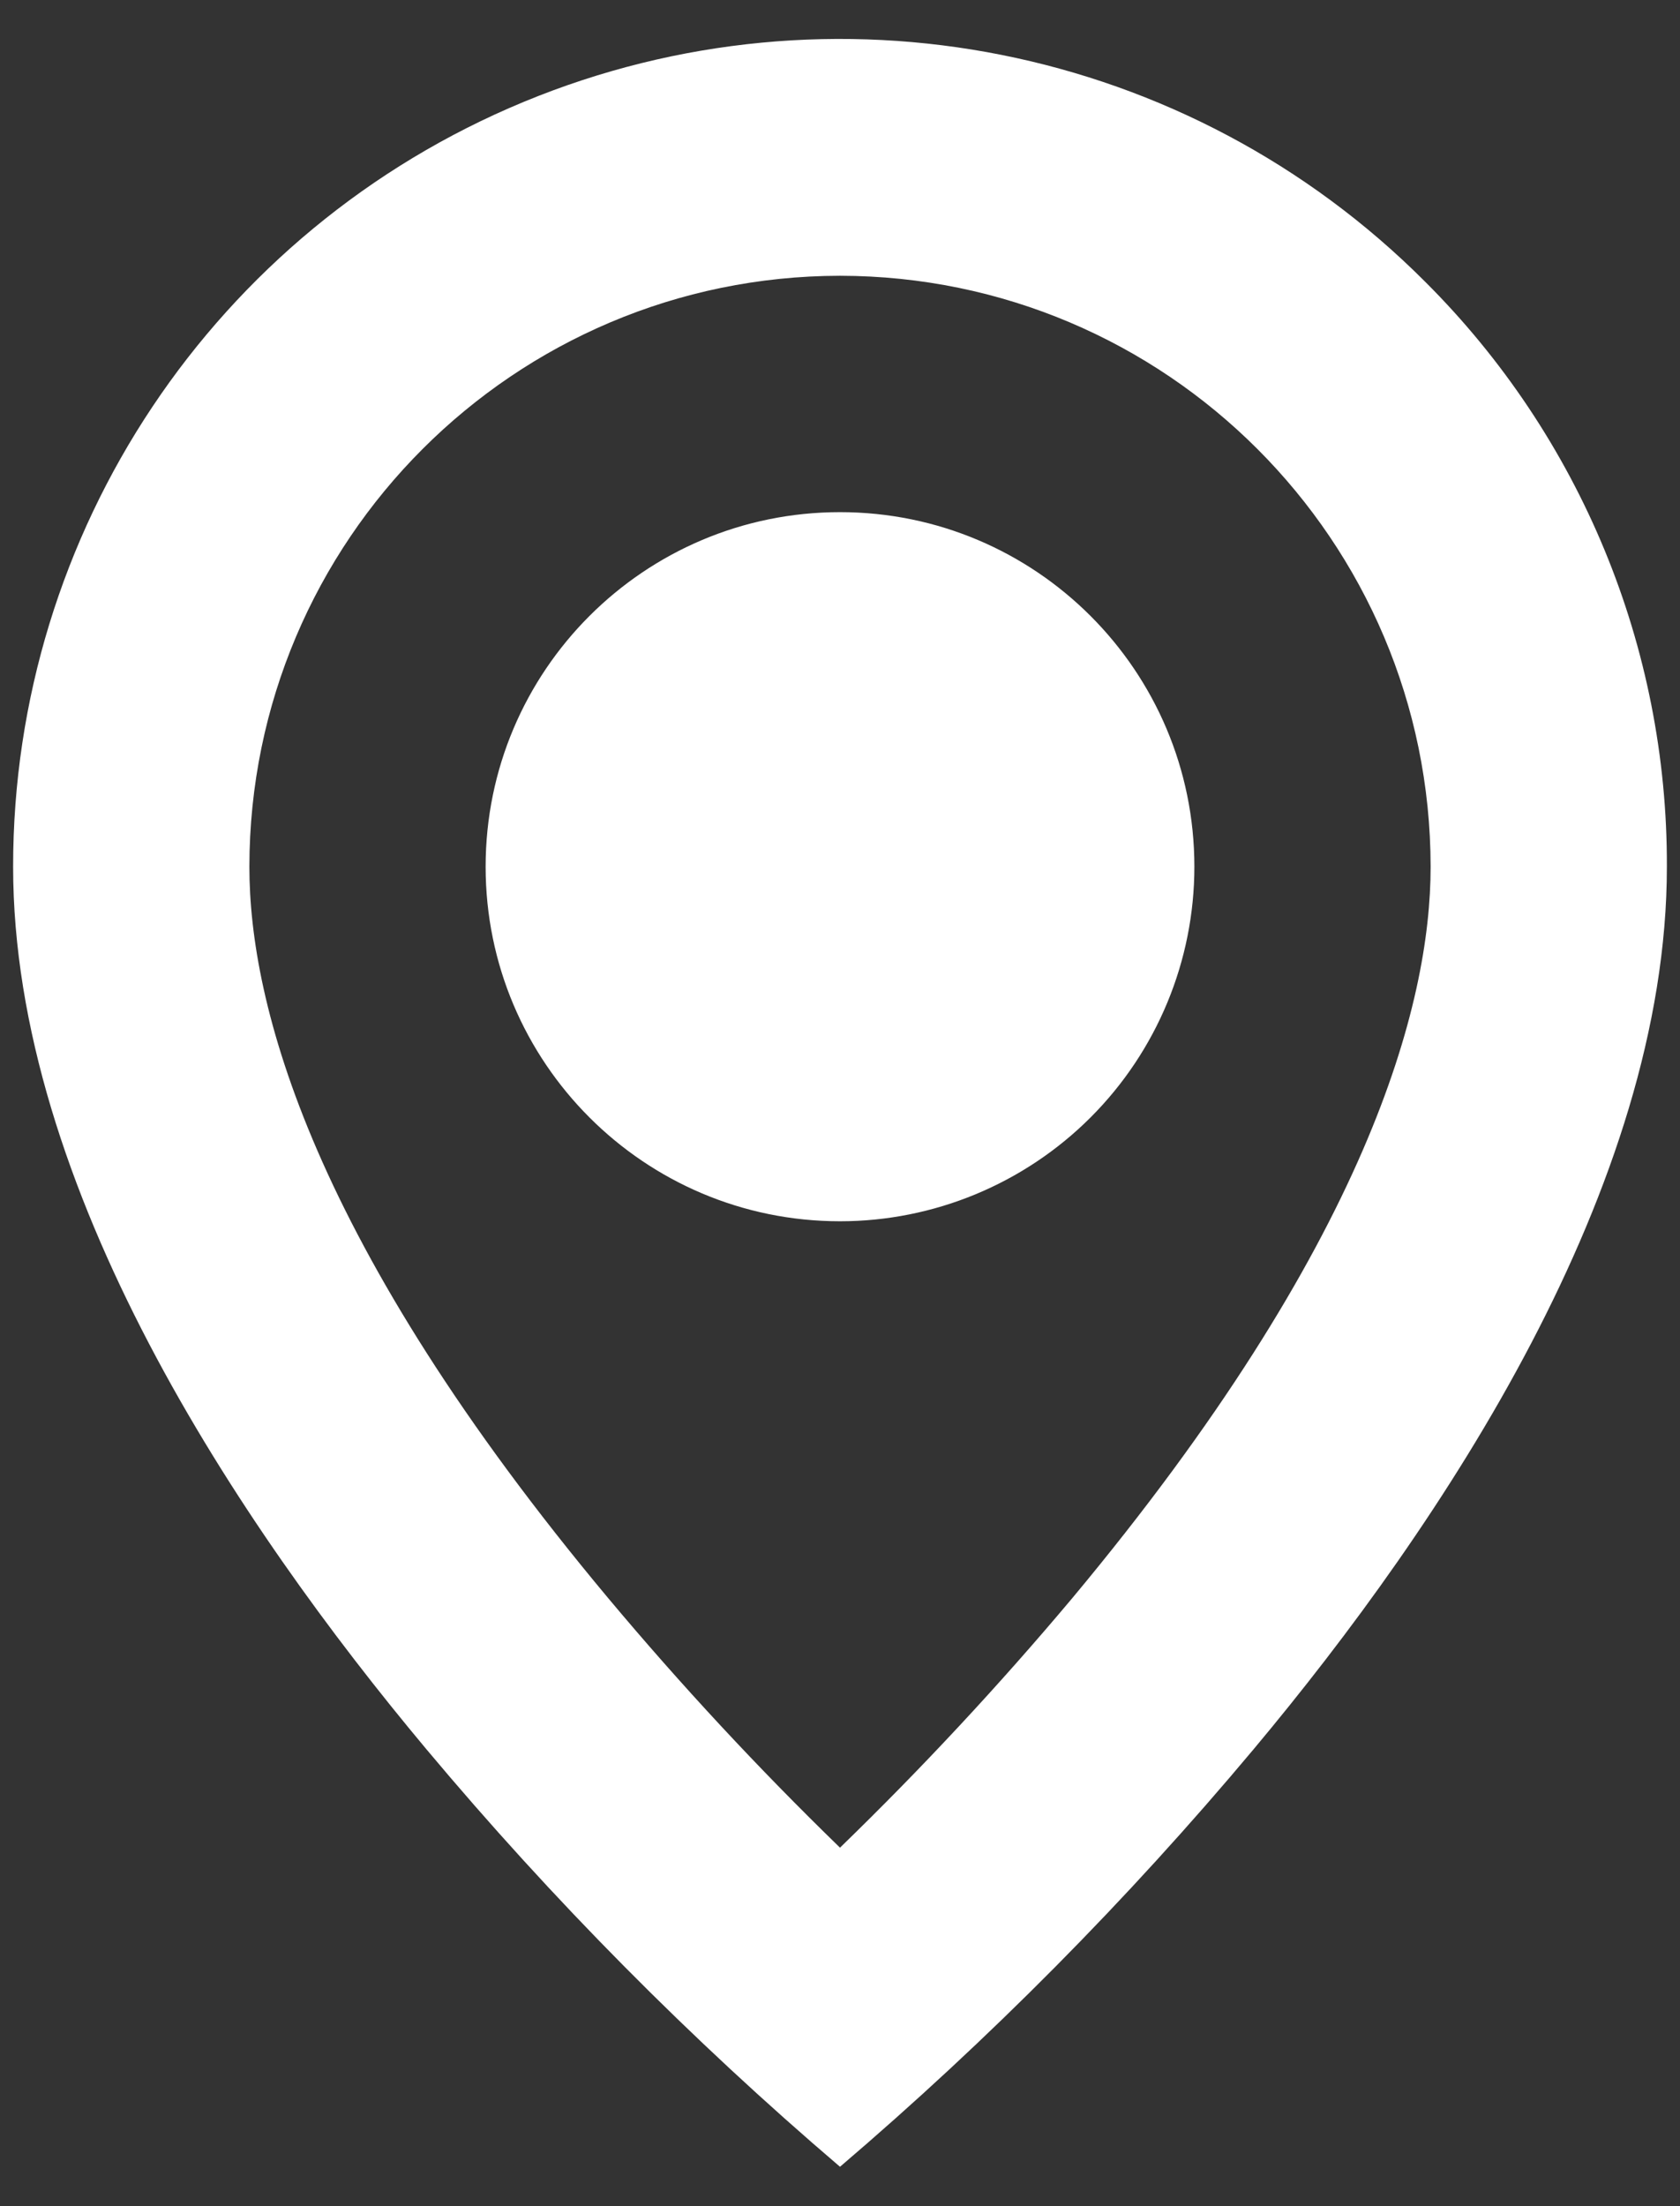 <svg width="32" height="42" viewBox="0 0 32 42" fill="none" xmlns="http://www.w3.org/2000/svg">
<rect x="0" y="0" width="32" height="42" fill="#333333" stroke="none"/>
<path d="M16 41.25C13.158 38.825 10.524 36.168 8.125 33.305C4.525 29.005 0.25 22.602 0.25 16.5C0.247 10.127 4.085 4.38 9.972 1.941C15.86 -0.498 22.638 0.851 27.142 5.36C30.104 8.309 31.763 12.32 31.75 16.5C31.75 22.602 27.475 29.005 23.875 33.305C21.476 36.168 18.842 38.825 16 41.25ZM16 5.25C9.79 5.257 4.757 10.289 4.75 16.5C4.75 19.123 5.936 23.666 11.579 30.418C12.97 32.079 14.445 33.666 16 35.175C17.555 33.668 19.031 32.083 20.424 30.425C26.064 23.664 27.25 19.121 27.25 16.5C27.243 10.289 22.21 5.257 16 5.25ZM16 23.25C12.272 23.25 9.25 20.227 9.25 16.5C9.25 12.772 12.272 9.75 16 9.75C19.728 9.75 22.75 12.772 22.75 16.5C22.75 18.29 22.039 20.007 20.773 21.273C19.507 22.538 17.79 23.25 16 23.25Z" fill="white"/>
</svg>
